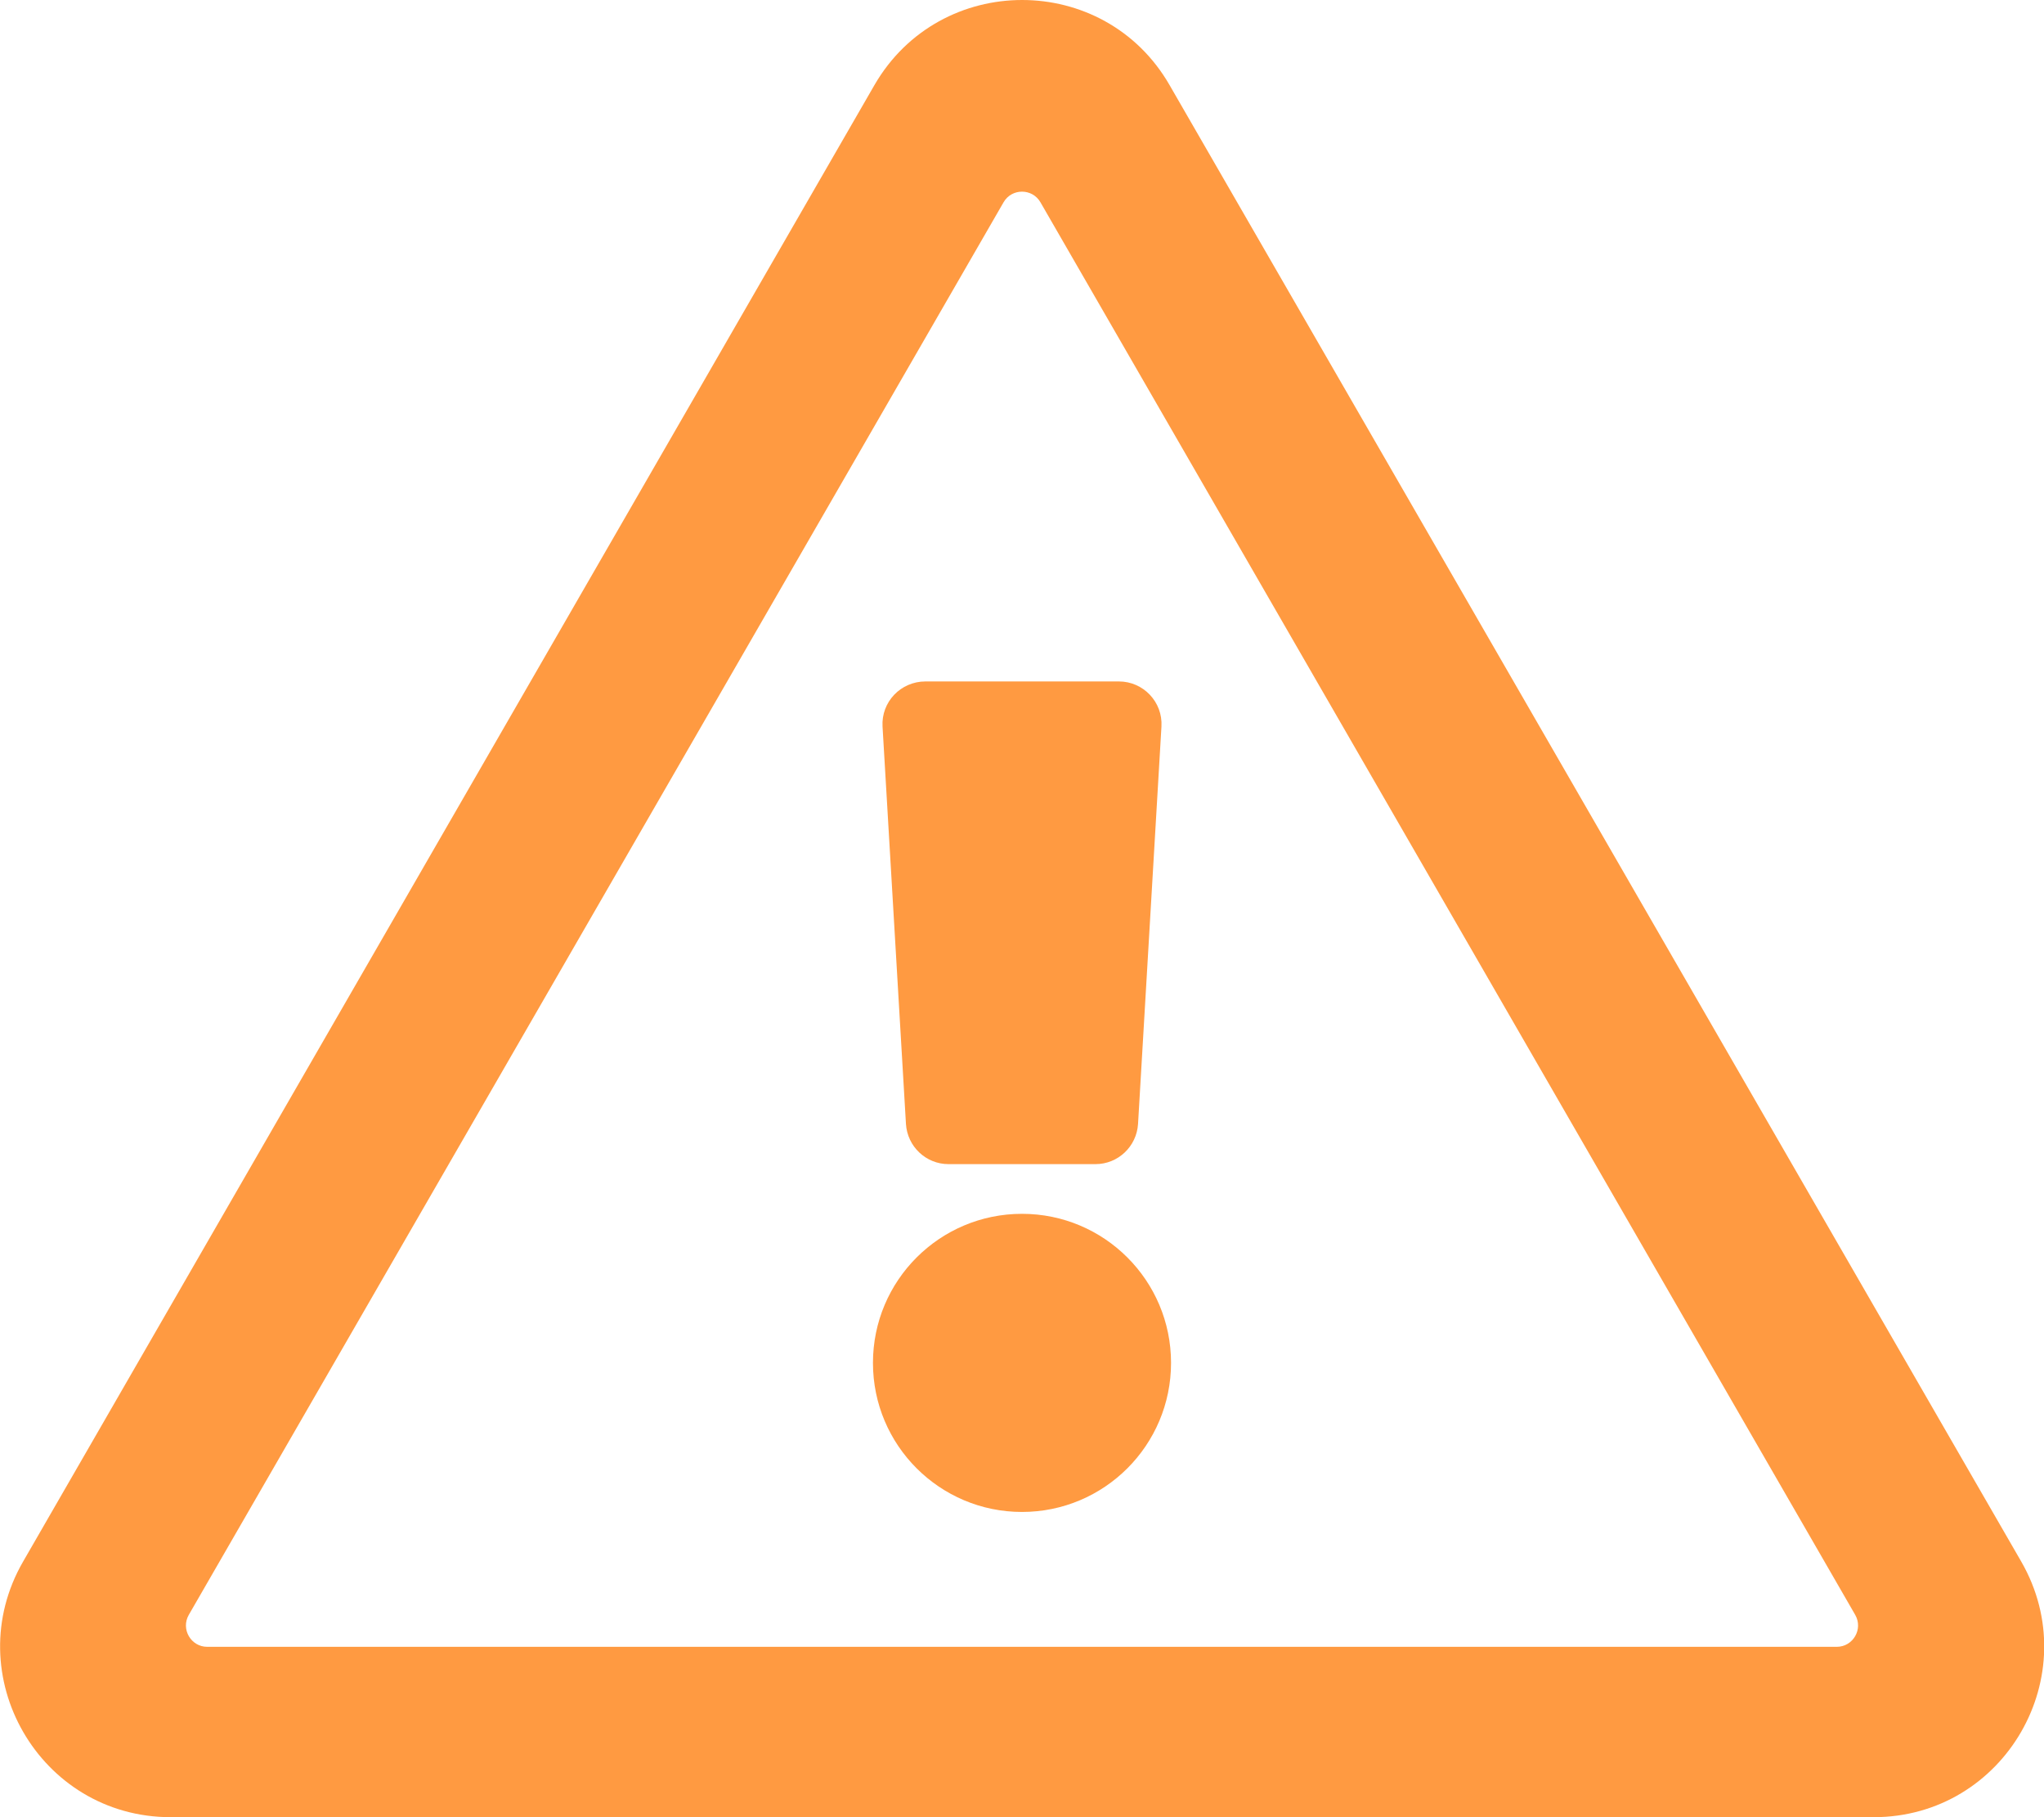 <?xml version="1.0" encoding="utf-8"?>
<!-- Generator: Adobe Illustrator 25.4.1, SVG Export Plug-In . SVG Version: 6.00 Build 0)  -->
<svg version="1.1" id="Capa_1" focusable="false" xmlns="http://www.w3.org/2000/svg" xmlns:xlink="http://www.w3.org/1999/xlink"
	 x="0px" y="0px" viewBox="0 0 576 512" style="enable-background:new 0 0 576 512;" xml:space="preserve">
<style type="text/css">
	.st0{fill:#FF9A41;}
</style>
<path class="st0" d="M248.7,204.7l6.6,112c0.4,6.3,5.6,11.3,12,11.3h41.4c6.4,0,11.6-5,12-11.3l6.6-112c0.4-6.9-5.1-12.7-12-12.7
	h-54.5C253.8,192,248.3,197.8,248.7,204.7L248.7,204.7z M330,384c0,23.2-18.8,42-42,42s-42-18.8-42-42s18.8-42,42-42
	S330,360.8,330,384z M329.6,24c-18.4-32-64.7-32-83.2,0L6.5,440c-18.4,31.9,4.6,72,41.6,72h479.9c36.9,0,60-40,41.6-72L329.6,24
	L329.6,24z M53.2,455L282.8,57c2.3-4,8.1-4,10.4,0l229.6,398c2.3,4-0.6,9-5.2,9H58.4C53.8,464,50.9,459,53.2,455L53.2,455z"/>
</svg>
